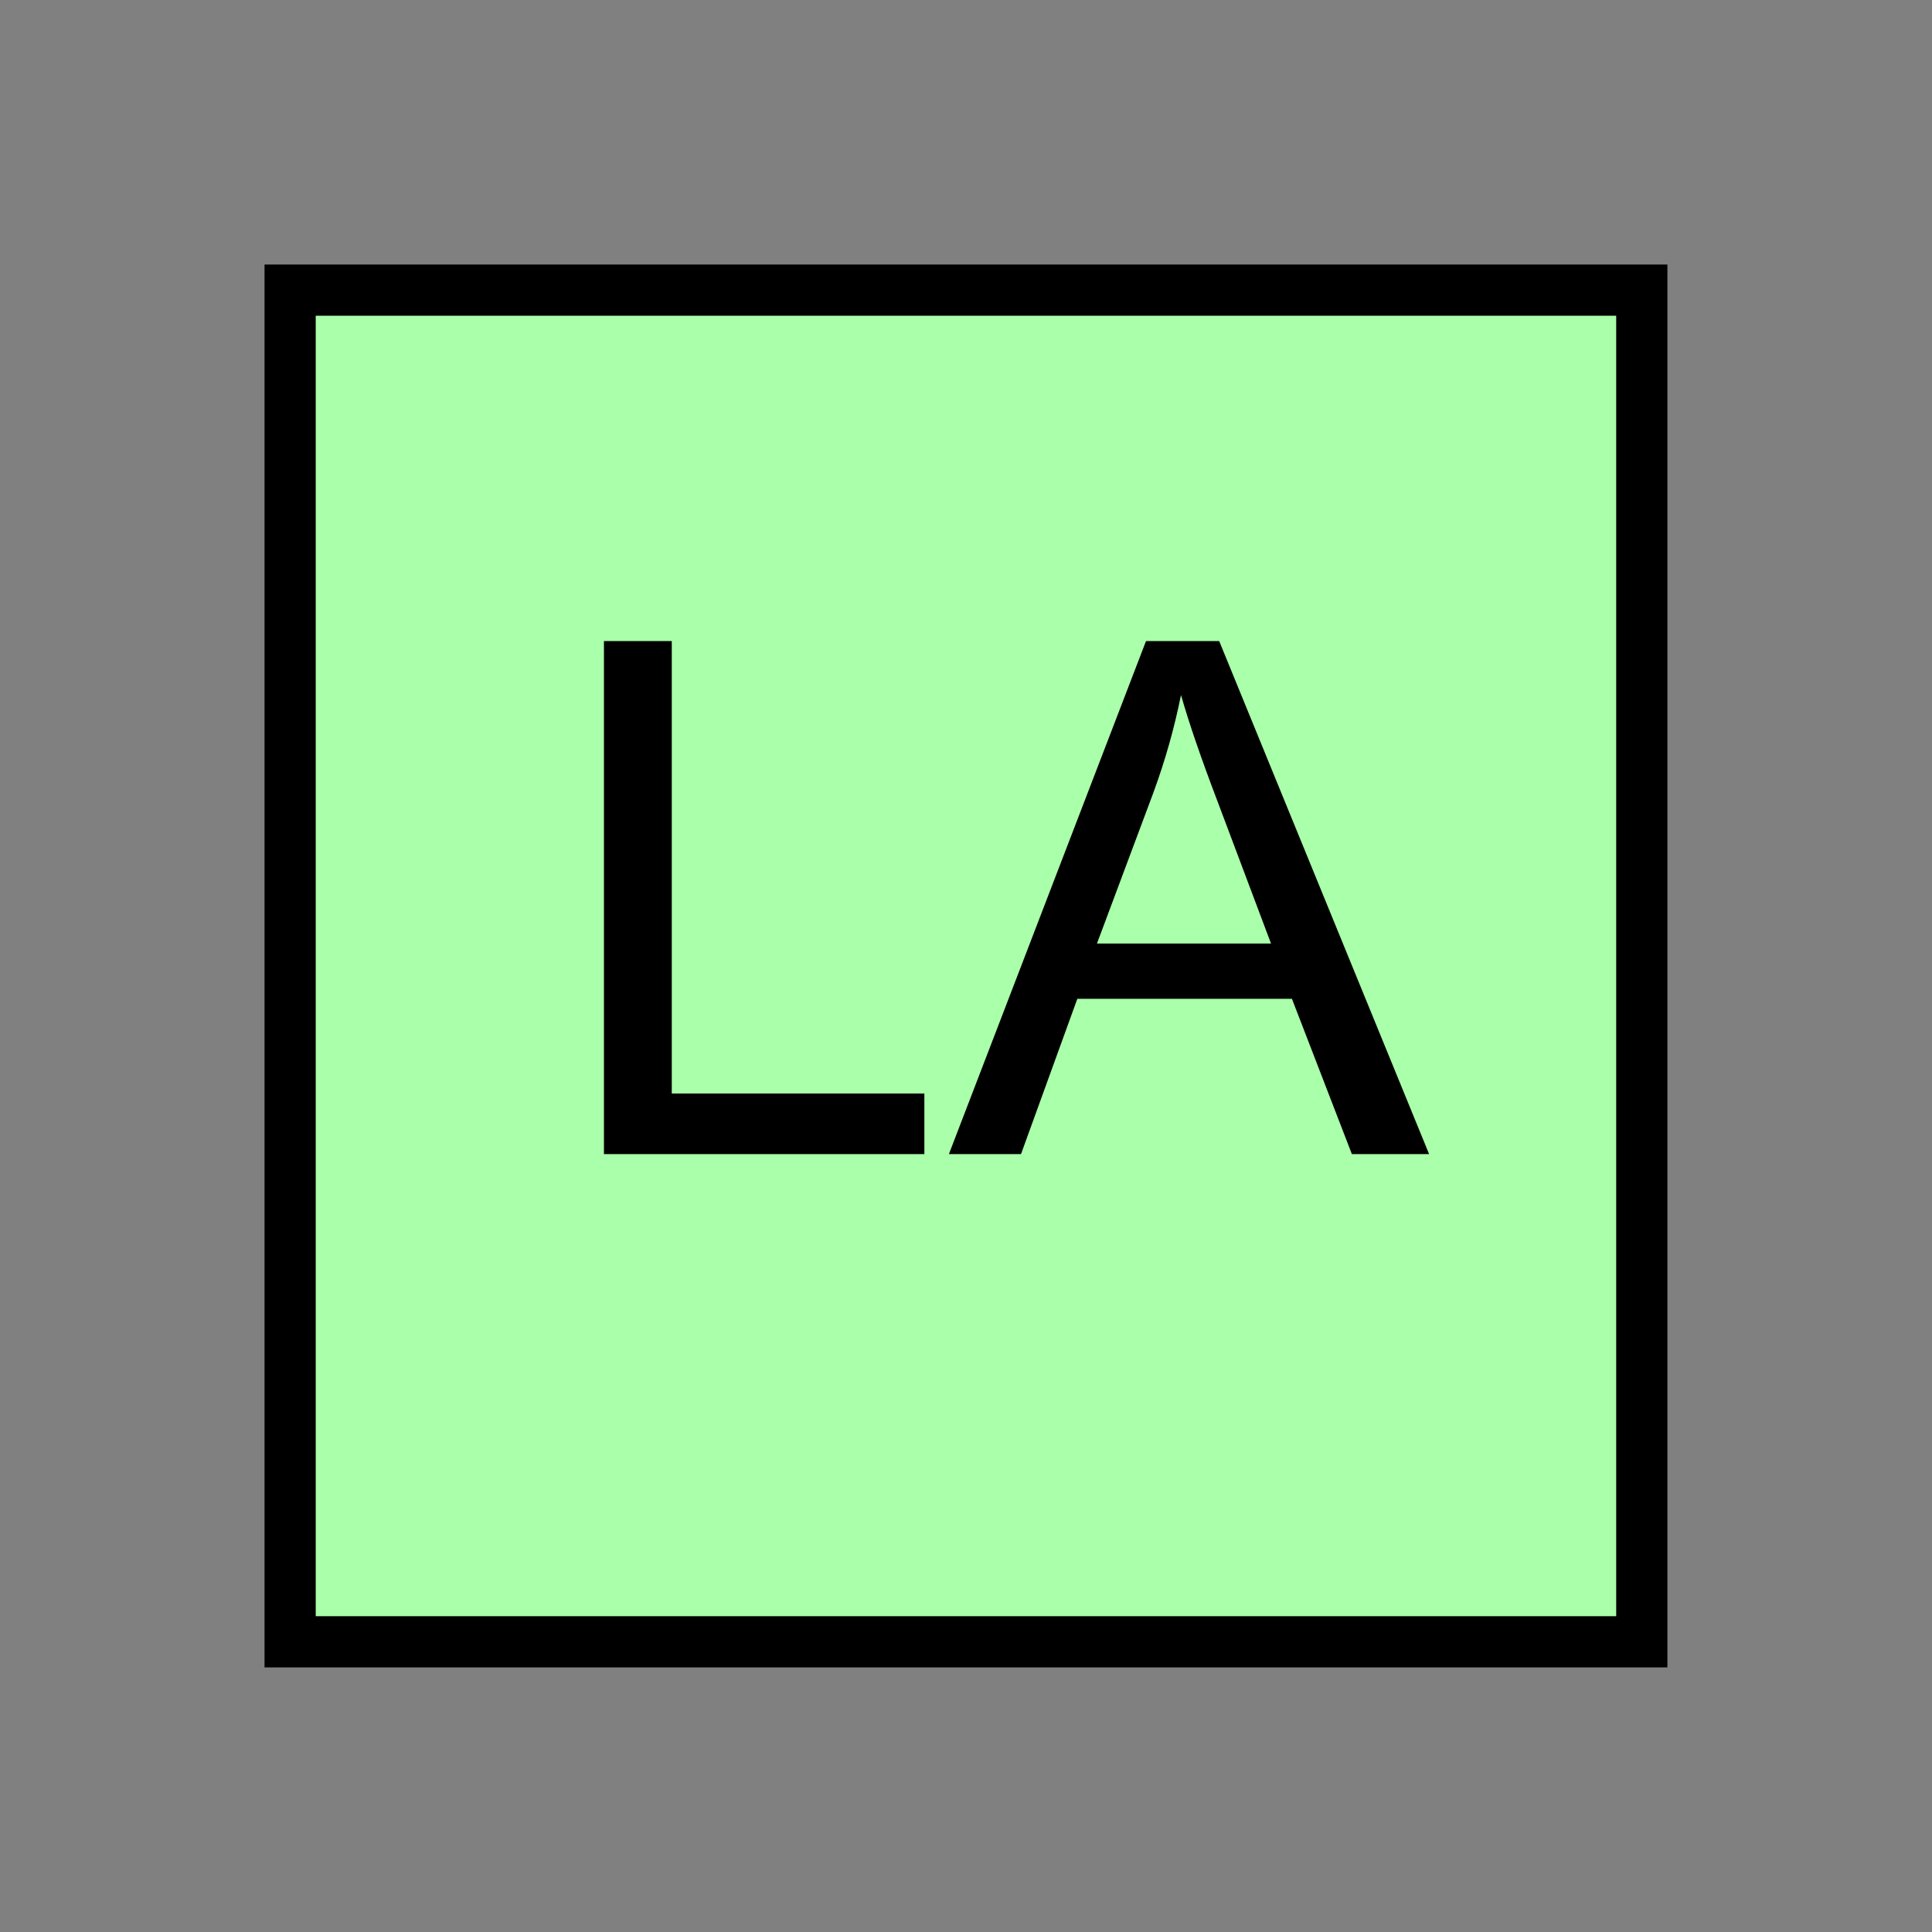 <?xml version="1.0" encoding="UTF-8" standalone="no"?>
<svg
   xmlns:dc="http://purl.org/dc/elements/1.1/"
   xmlns:cc="http://creativecommons.org/ns#"
   xmlns:rdf="http://www.w3.org/1999/02/22-rdf-syntax-ns#"
   xmlns:svg="http://www.w3.org/2000/svg"
   xmlns="http://www.w3.org/2000/svg"
   id="svg11"
   height="95.75mm"
   width="95.75mm"
   version="1.0">
  <rect width="100%" height="100%" fill="#808080" stroke="none"/>
  <defs
     id="defs3">
    <pattern
       y="0"
       x="0"
       height="6"
       width="6"
       patternUnits="userSpaceOnUse"
       id="EMFhbasepattern" />
  </defs>
  <path
     id="path5"
     d="  M 54.345,54.345   L 54.345,307.531   L 307.531,307.531   L 307.531,54.345   L 54.345,54.345   z "
     style="fill:#aaffaa;fill-rule:evenodd;fill-opacity:1;stroke:none;" />
  <path
     id="path7"
     d="  M 54.345,54.345   L 307.531,54.345   L 307.531,307.531   L 54.345,307.531   z "
     style="fill:none;stroke:#000000;stroke-width:9.59px;stroke-linecap:butt;stroke-linejoin:miter;stroke-miterlimit:10;stroke-dasharray:none;stroke-opacity:1;" />
  <path
     id="path9"
     d="  M 113.126,216.183   L 113.126,120.079   L 125.834,120.079   L 125.834,204.834   L 173.146,204.834   L 173.146,216.183   z  M 177.741,216.183   L 214.664,120.079   L 228.37,120.079   L 267.691,216.183   L 253.226,216.183   L 241.997,187.092   L 201.797,187.092   L 191.248,216.183   z  M 205.473,176.742   L 238.081,176.742   L 228.051,150.089   C 224.974,142.017 222.696,135.384 221.218,130.189   C 219.979,136.343 218.261,142.457 216.023,148.531   z "
     style="fill:#000000;fill-rule:evenodd;fill-opacity:1;stroke:none;" />
</svg>
